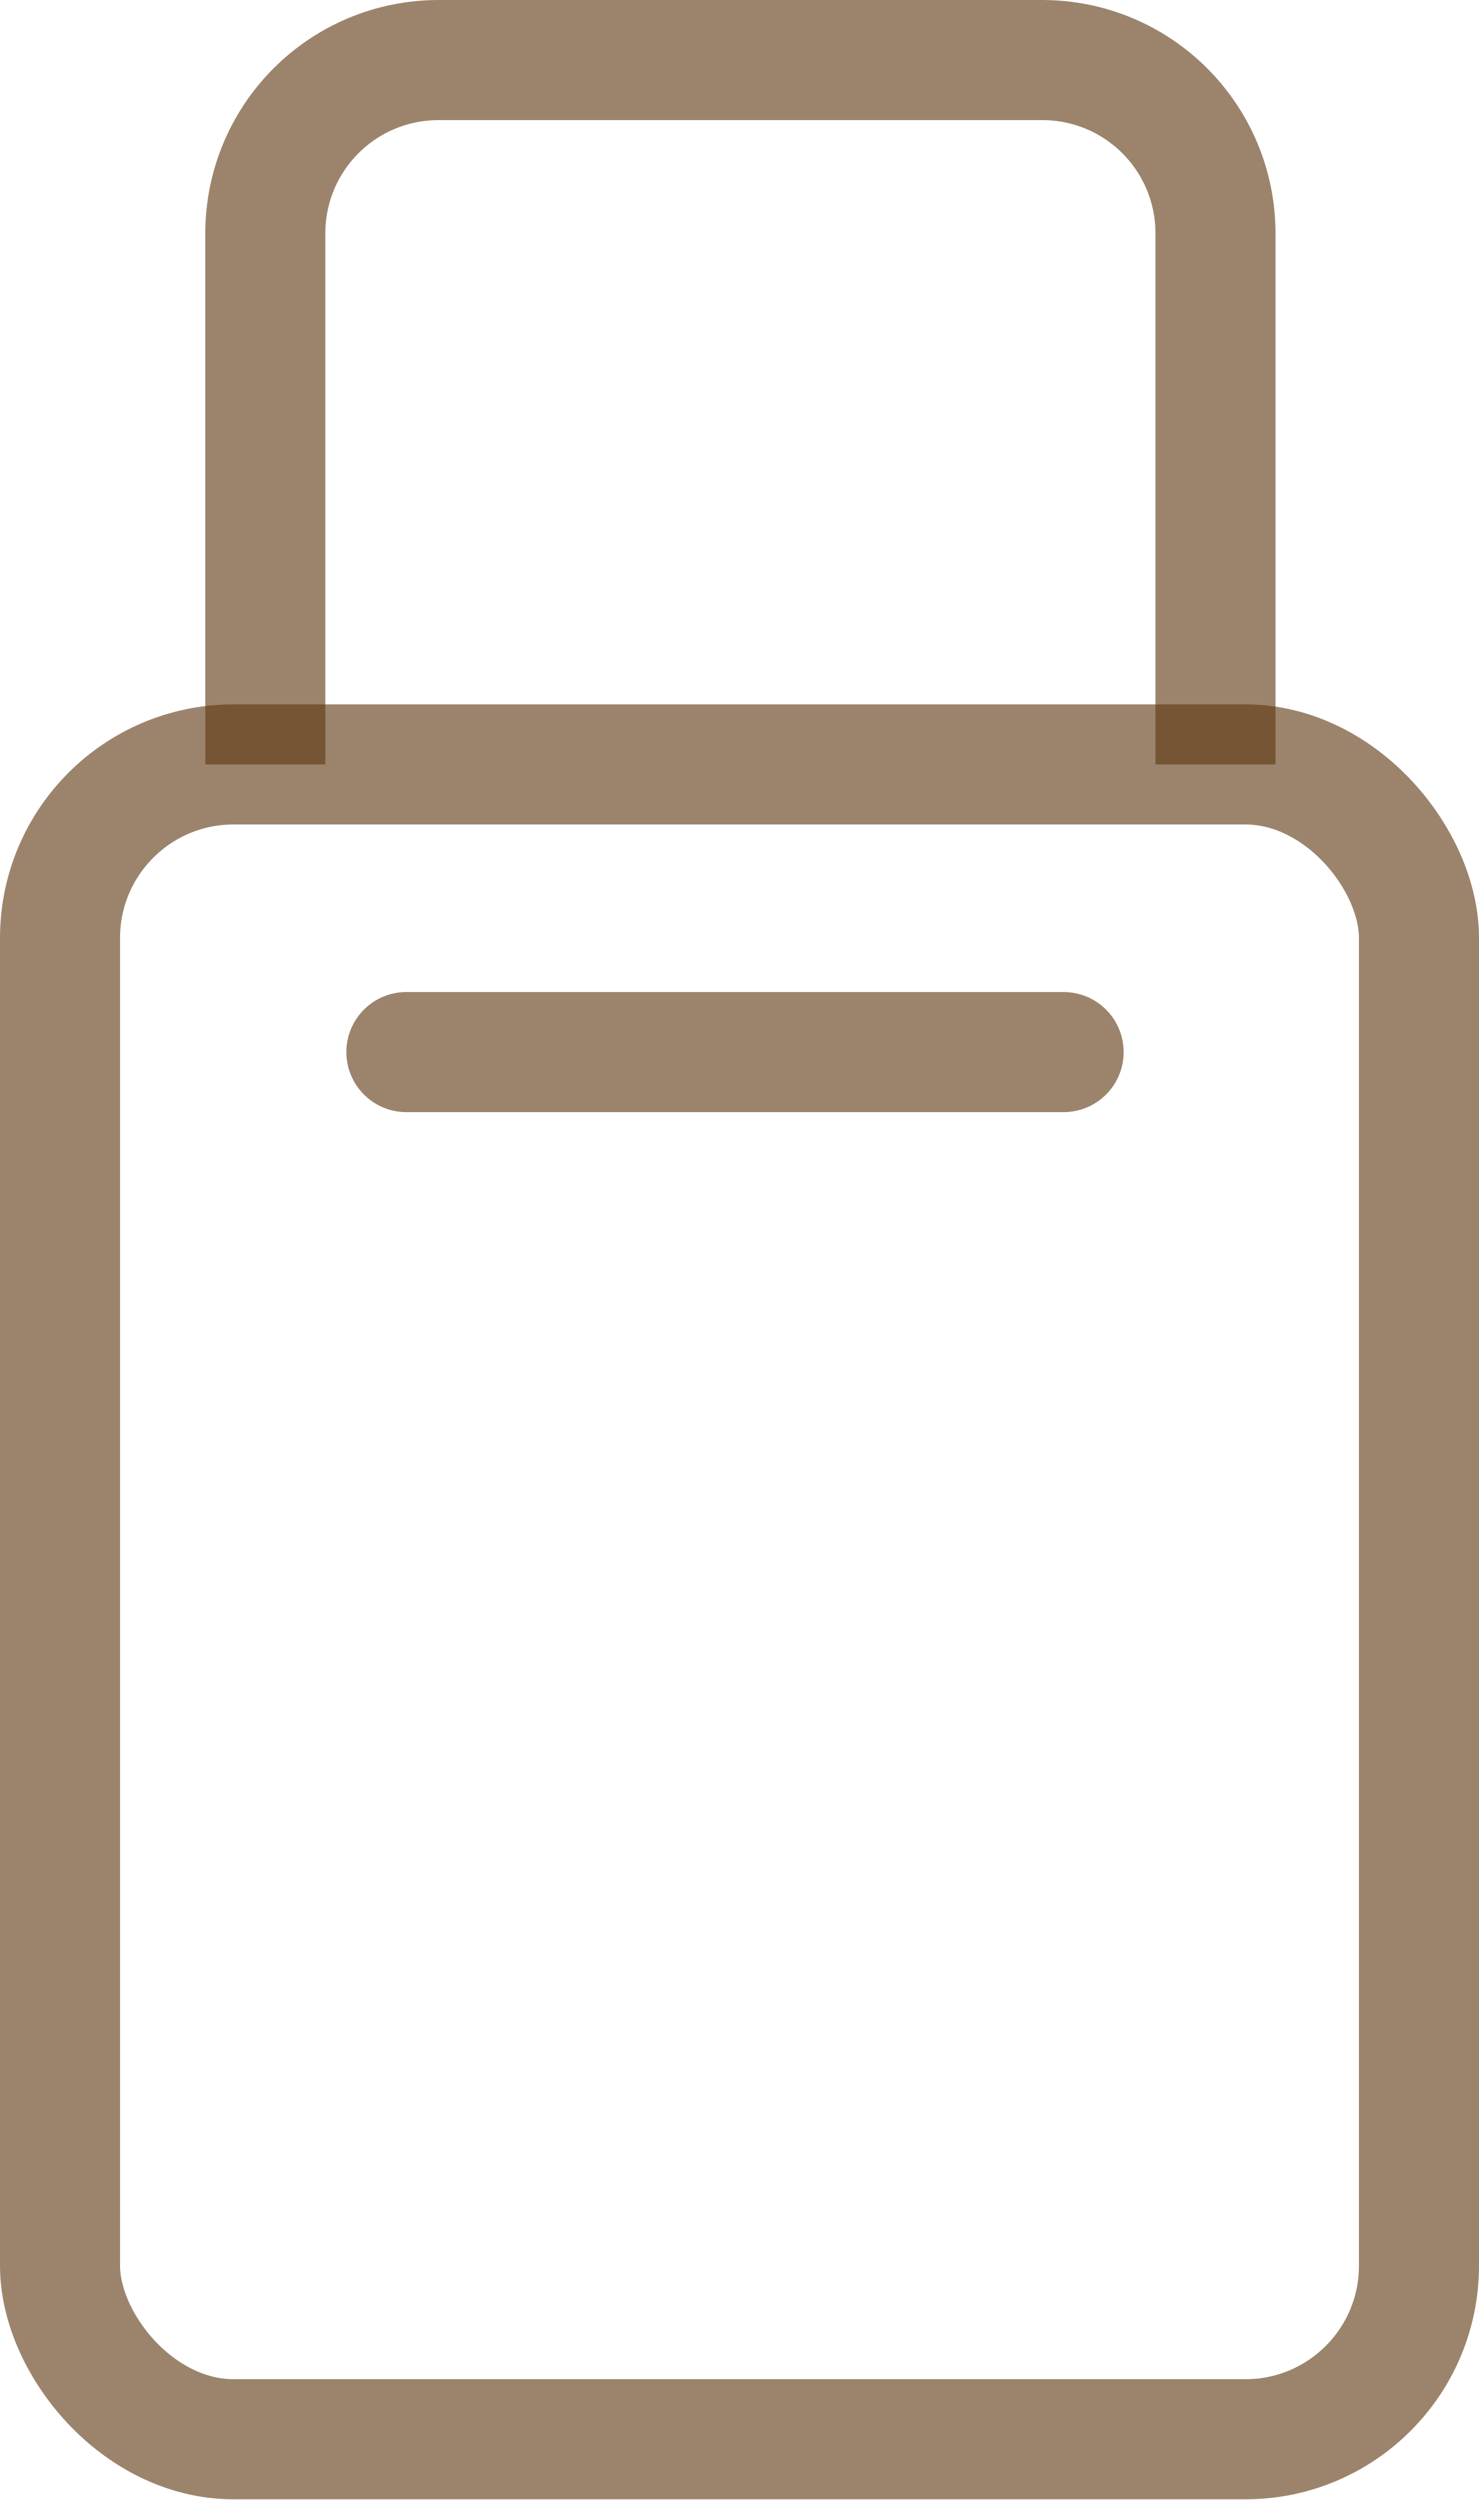 <?xml version="1.0" encoding="UTF-8"?>
<svg id="Layer_2" data-name="Layer 2" xmlns="http://www.w3.org/2000/svg" viewBox="0 0 24.64 41.63">
  <defs>
    <style>
      .cls-1 {
        stroke-miterlimit: 10;
      }

      .cls-1, .cls-2 {
        fill: none;
        opacity: .62;
        stroke: #603913;
        stroke-width: 2px;
      }

      .cls-2 {
        stroke-linecap: round;
        stroke-linejoin: round;
      }
    </style>
  </defs>
  <g id="Layer_12" data-name="Layer 12">
    <g>
      <rect class="cls-1" x="1" y="12.73" width="22.64" height="27.89" rx="2.89" ry="2.89"/>
      <path class="cls-1" d="M4.42,12.73V3.89c0-1.6,1.29-2.89,2.89-2.89h10.05c1.6,0,2.89,1.29,2.89,2.89v8.84"/>
      <line class="cls-2" x1="6.77" y1="17.52" x2="17.72" y2="17.52"/>
    </g>
  </g>
</svg>